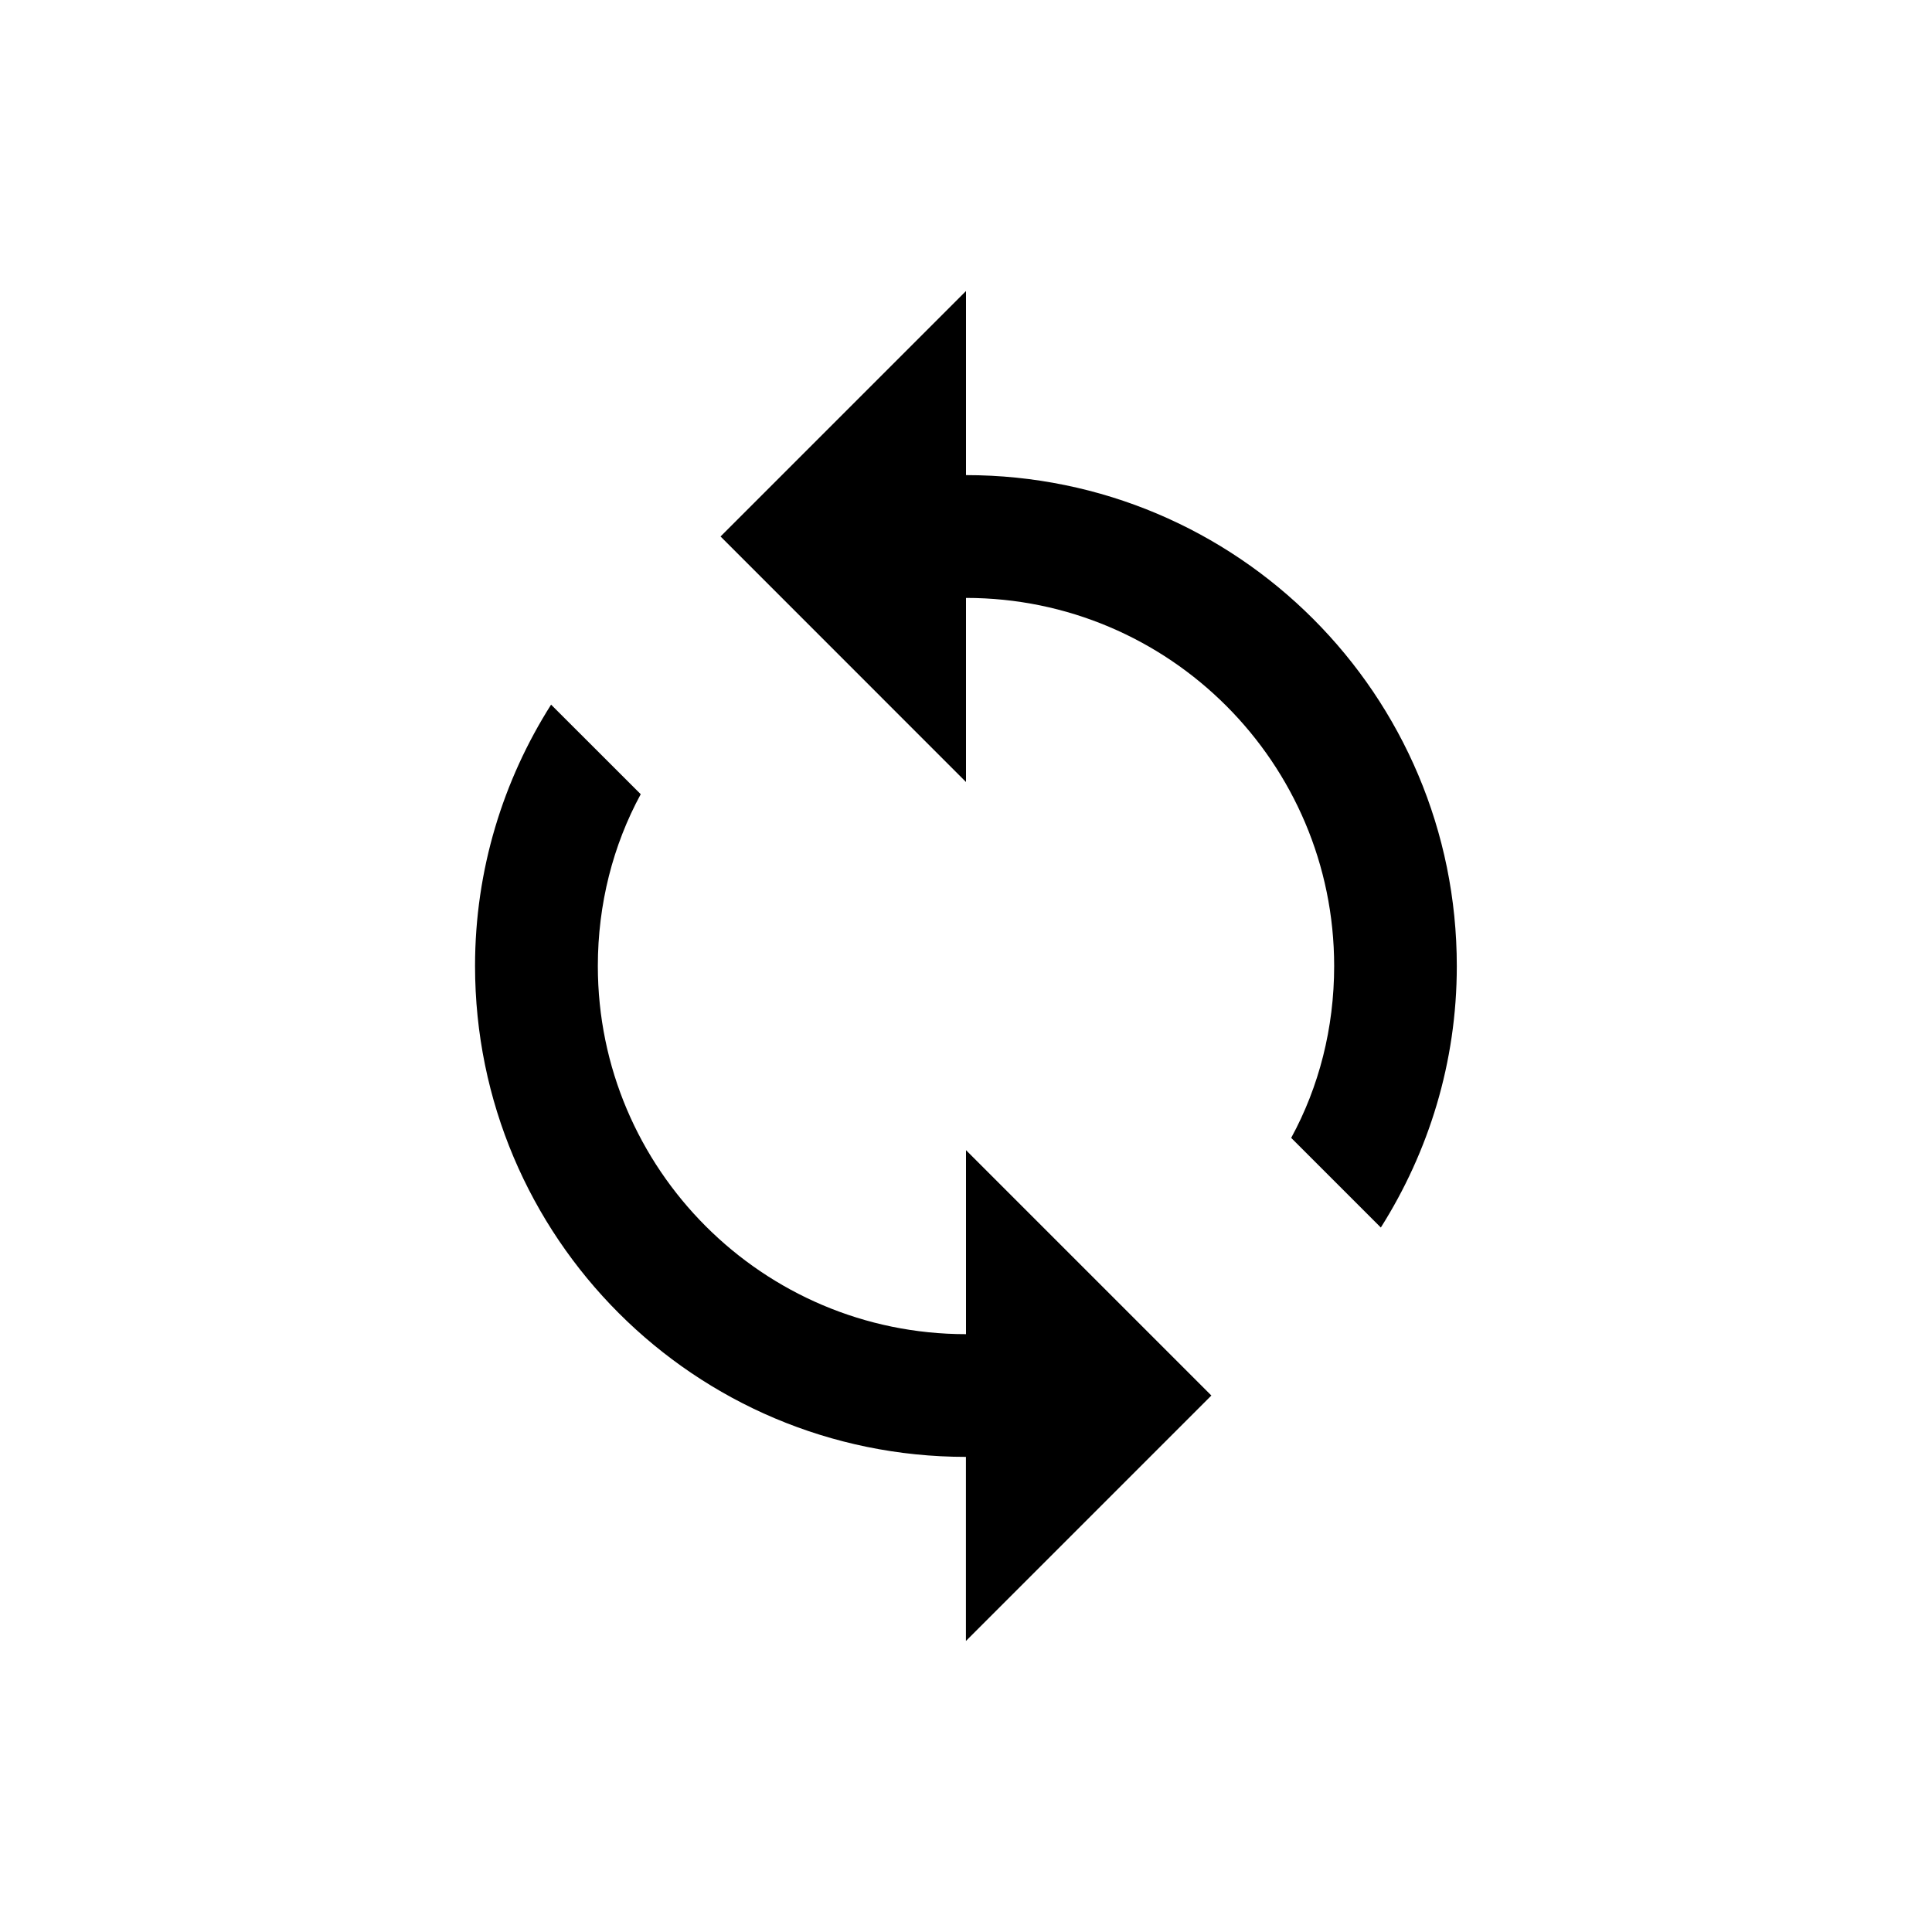 <?xml version="1.0" encoding="utf-8"?>
<!-- Generator: Adobe Illustrator 16.0.0, SVG Export Plug-In . SVG Version: 6.00 Build 0)  -->
<!DOCTYPE svg PUBLIC "-//W3C//DTD SVG 1.1//EN" "http://www.w3.org/Graphics/SVG/1.1/DTD/svg11.dtd">
<svg version="1.1" id="Capa_1" xmlns="http://www.w3.org/2000/svg" xmlns:xlink="http://www.w3.org/1999/xlink" x="0px" y="0px"
	 width="25px" height="25px" viewBox="5 5 25 25" enable-background="new 5 5 25 25" xml:space="preserve">
<g>
	<path d="M17.5,11.148V8.766l-3.176,3.176l3.176,3.177v-2.382c2.628,0,4.764,2.135,4.764,4.764c0,0.803-0.197,1.565-0.556,2.223
		l1.16,1.16c0.618-0.978,0.983-2.135,0.983-3.382C23.852,13.991,21.01,11.148,17.5,11.148z M17.5,22.264
		c-2.628,0-4.764-2.136-4.764-4.764c0-0.802,0.197-1.564,0.555-2.223l-1.16-1.159c-0.619,0.976-0.984,2.135-0.984,3.381
		c0,3.51,2.841,6.352,6.352,6.353v2.382l3.176-3.176L17.5,19.883V22.264z"/>
</g>
</svg>
